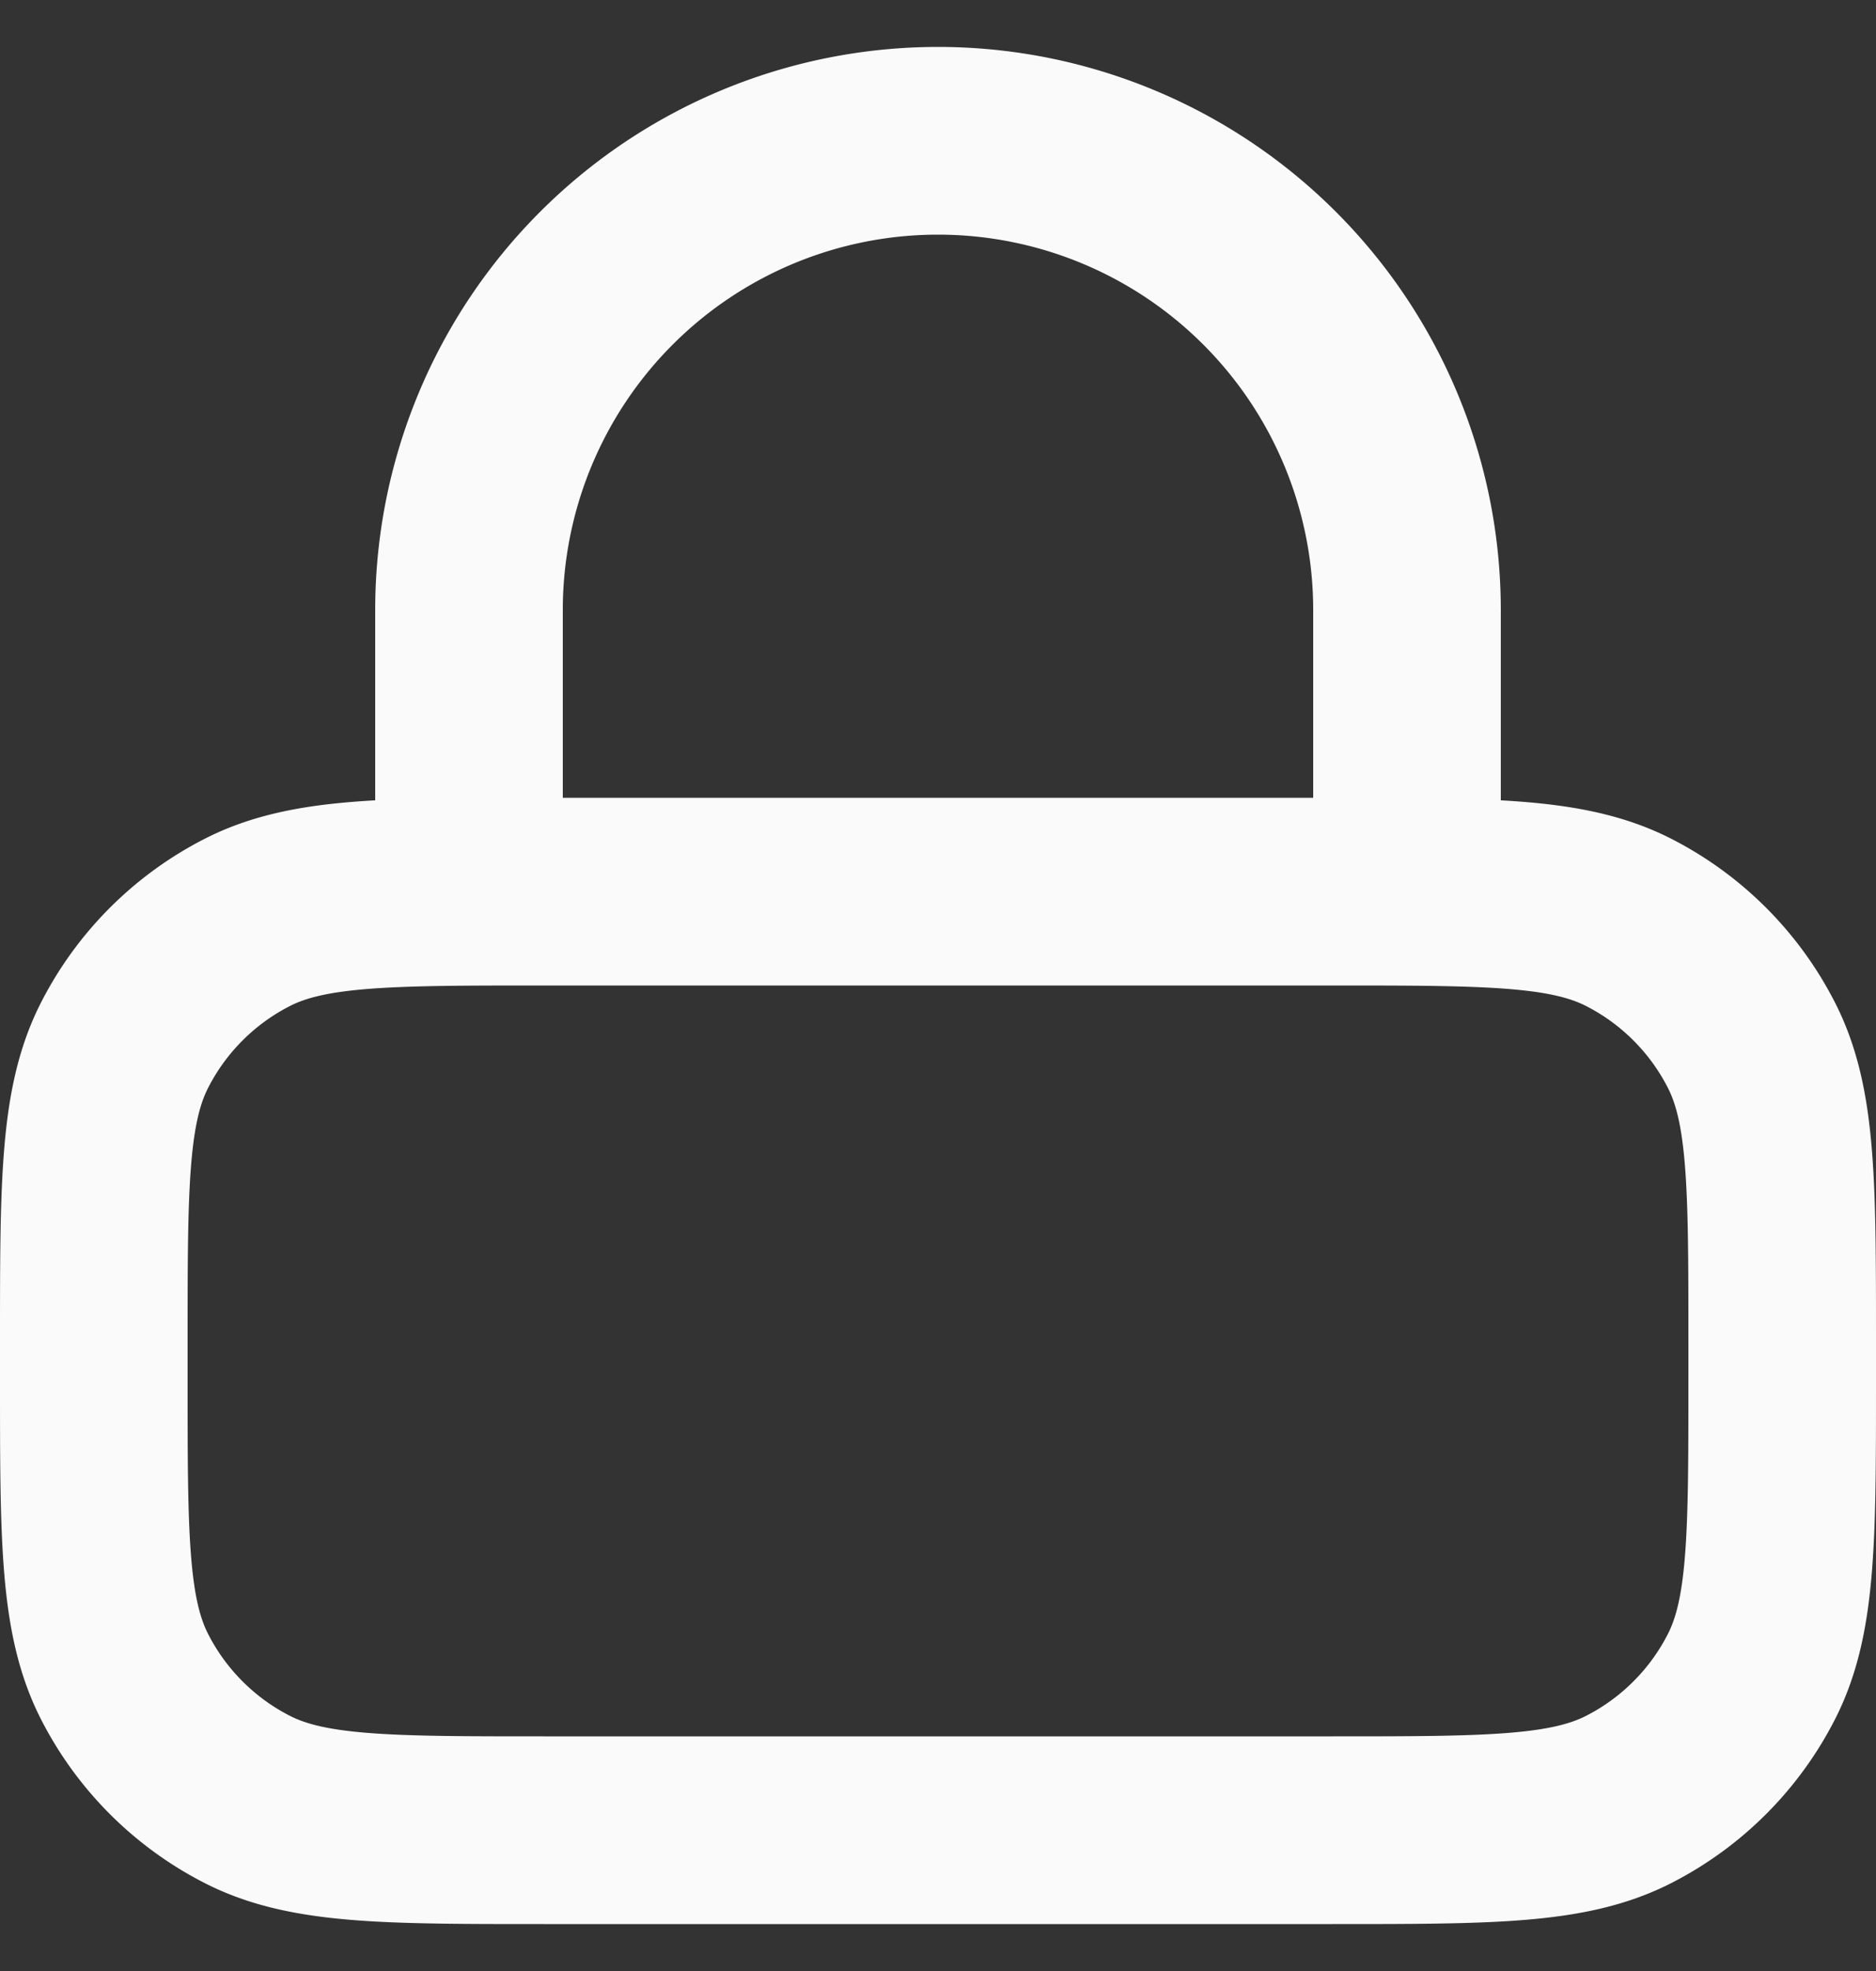 <svg width="20" height="21" fill="none" xmlns="http://www.w3.org/2000/svg"><rect width="100%" height="100%" fill="#333333" stroke="none"/><path d="M15 9.5v-3a5 5 0 0 0-10 0v3m.8 10h8.4c1.68 0 2.52 0 3.162-.327a3 3 0 0 0 1.311-1.311C19 17.22 19 16.38 19 14.7v-.4c0-1.68 0-2.52-.327-3.162a3 3 0 0 0-1.311-1.311C16.72 9.5 15.88 9.5 14.2 9.5H5.8c-1.68 0-2.52 0-3.162.327a3 3 0 0 0-1.311 1.311C1 11.78 1 12.62 1 14.3v.4c0 1.68 0 2.52.327 3.162a3 3 0 0 0 1.311 1.311c.642.327 1.482.327 3.162.327Z" stroke="#FAFAFA" stroke-width="2" stroke-linecap="round" stroke-linejoin="round"/></svg>